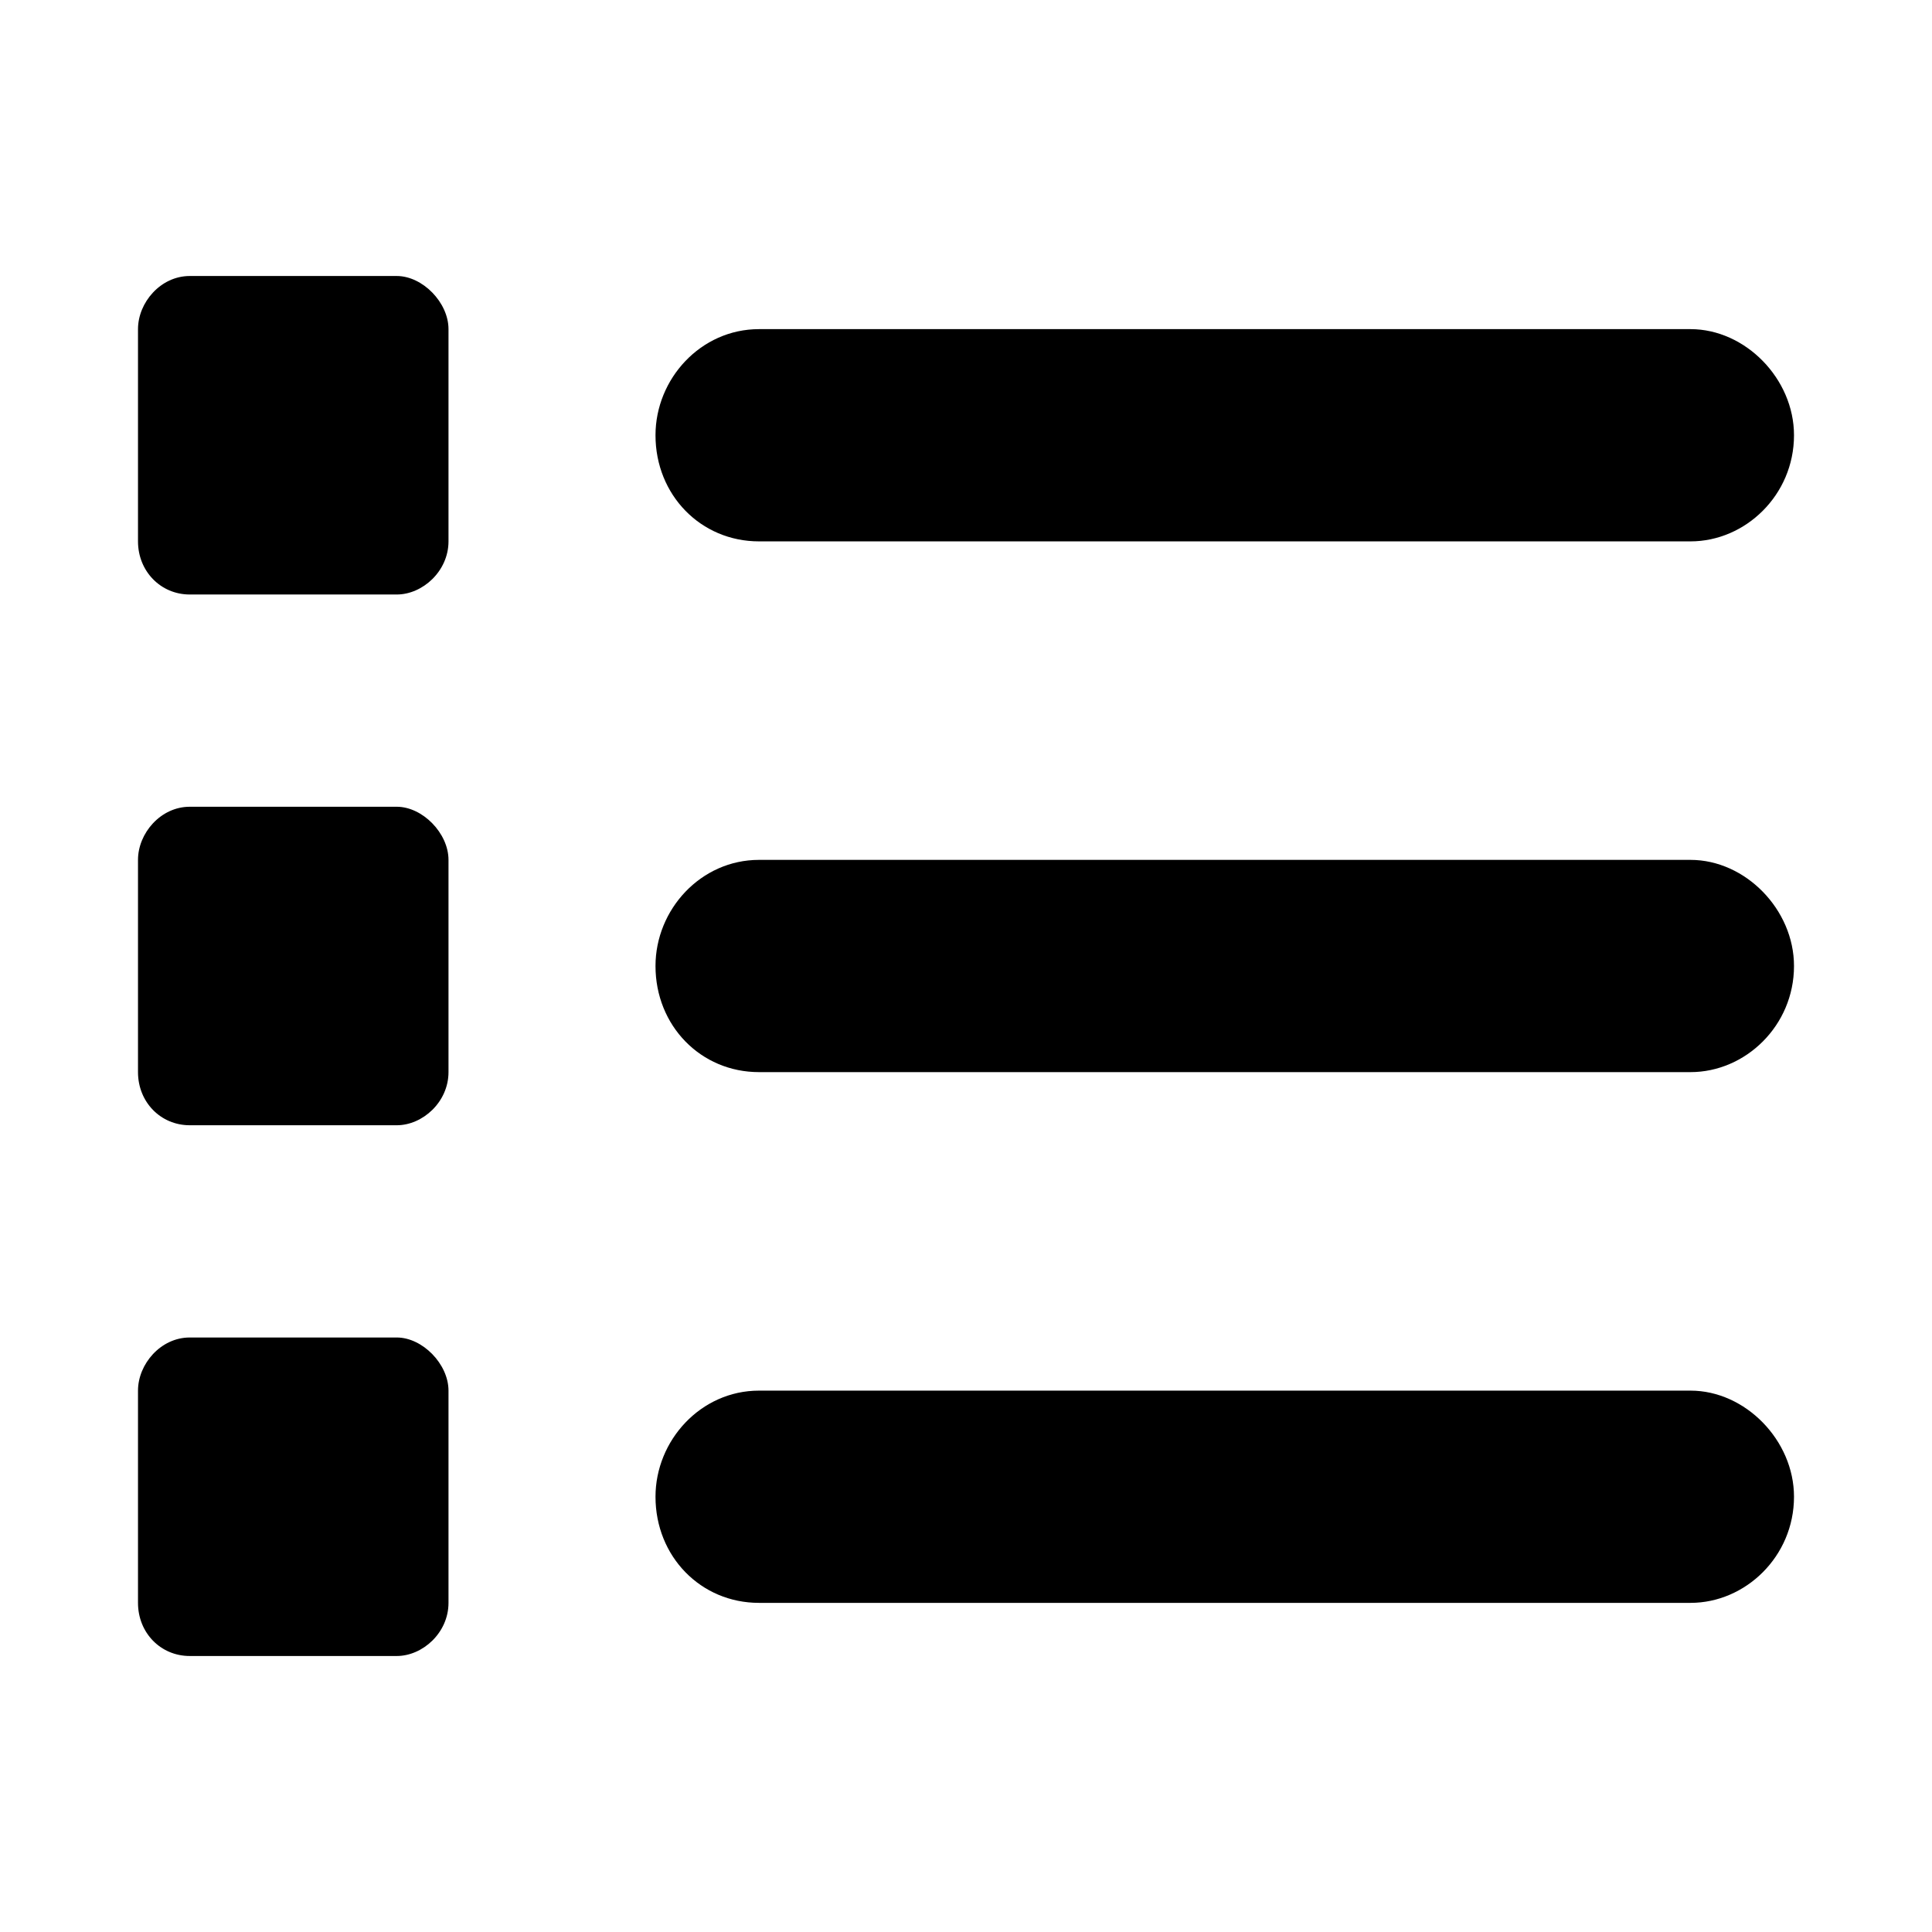 <svg xmlns="http://www.w3.org/2000/svg" width="14" height="14" viewBox="0 0 14 14" fill="none">
    <path
        d="M2.875 2C3.062 2 3.25 2.192 3.25 2.385V3.923C3.25 4.139 3.062 4.308 2.875 4.308H1.375C1.164 4.308 1 4.139 1 3.923V2.385C1 2.192 1.164 2 1.375 2H2.875ZM2.875 5.846C3.062 5.846 3.25 6.038 3.25 6.231V7.769C3.25 7.986 3.062 8.154 2.875 8.154H1.375C1.164 8.154 1 7.986 1 7.769V6.231C1 6.038 1.164 5.846 1.375 5.846H2.875ZM2.875 9.692C3.062 9.692 3.25 9.885 3.25 10.077V11.615C3.25 11.832 3.062 12 2.875 12H1.375C1.164 12 1 11.832 1 11.615V10.077C1 9.885 1.164 9.692 1.375 9.692H2.875ZM5.5 3.923C5.078 3.923 4.75 3.587 4.75 3.154C4.75 2.745 5.078 2.385 5.5 2.385H12.25C12.648 2.385 13 2.745 13 3.154C13 3.587 12.648 3.923 12.25 3.923H5.5ZM12.25 10.077C12.648 10.077 13 10.438 13 10.846C13 11.279 12.648 11.615 12.25 11.615H5.5C5.078 11.615 4.75 11.279 4.75 10.846C4.75 10.438 5.078 10.077 5.5 10.077H12.25ZM12.25 6.231C12.648 6.231 13 6.591 13 7C13 7.433 12.648 7.769 12.25 7.769H5.5C5.078 7.769 4.75 7.433 4.75 7C4.75 6.591 5.078 6.231 5.5 6.231H12.25Z"
        fill="currentColor"/>
</svg>
